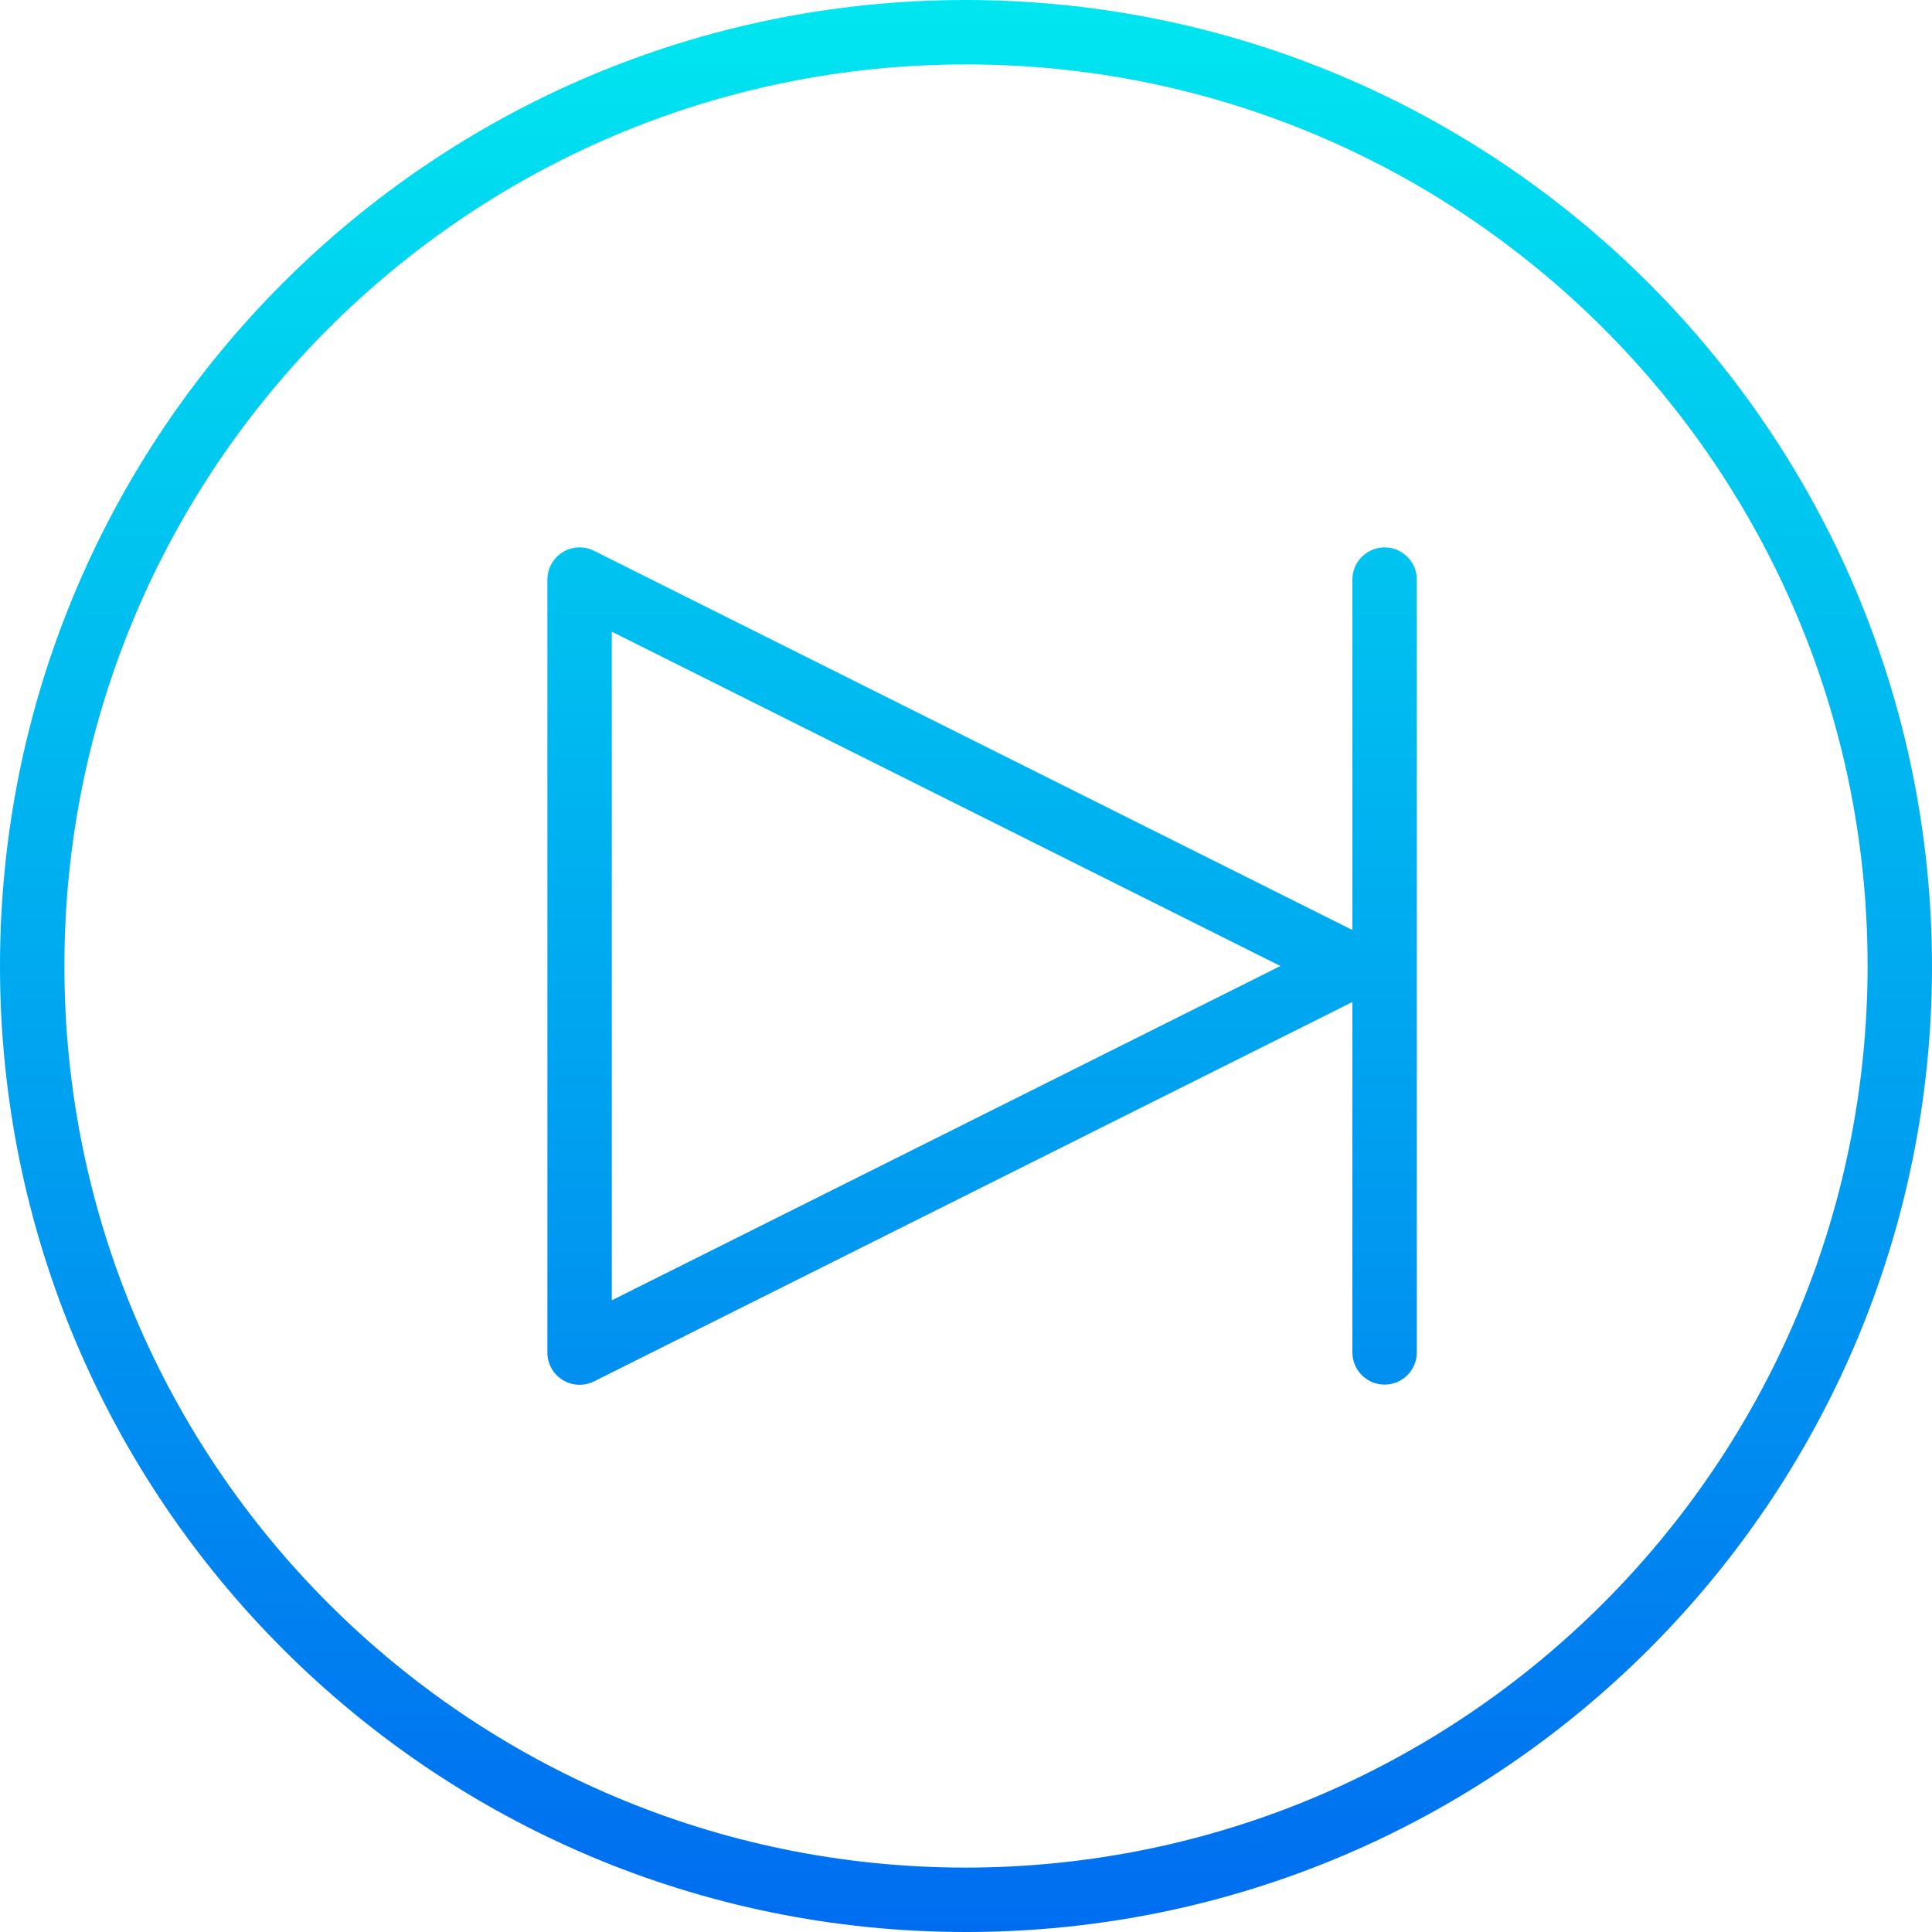 <svg height="480pt" viewBox="0 0 480 480" width="480pt" xmlns="http://www.w3.org/2000/svg" xmlns:xlink="http://www.w3.org/1999/xlink"><linearGradient id="a"><stop offset="0" stop-color="#006df0"/><stop offset="1" stop-color="#00e7f0"/></linearGradient><linearGradient id="b" gradientUnits="userSpaceOnUse" x1="240" x2="240" xlink:href="#a" y1="479.32" y2="-3.456"/><linearGradient id="c" gradientUnits="userSpaceOnUse" x1="244" x2="244" xlink:href="#a" y1="479.32" y2="-3.456"/><path d="m240 0c-132.547 0-240 107.453-240 240s107.453 240 240 240 240-107.453 240-240c-.148-132.484-107.516-239.852-240-240zm0 464c-123.711 0-224-100.289-224-224s100.289-224 224-224 224 100.289 224 224c-.141 123.652-100.348 223.859-224 224zm0 0" fill="url(#b)"/><path d="m344 136c-4.418 0-8 3.582-8 8v87.055l-188.426-94.215c-2.48-1.238-5.426-1.105-7.781.352-2.359 1.461-3.793 4.035-3.793 6.809v192c-.016 2.781 1.414 5.367 3.773 6.836 2.363 1.469 5.316 1.605 7.801.363l188.426-94.254v87.055c0 4.418 3.582 8 8 8s8-3.582 8-8v-192c0-4.418-3.582-8-8-8zm-192 187.055v-166.109l166.113 83.055zm0 0" fill="url(#c)"/></svg>